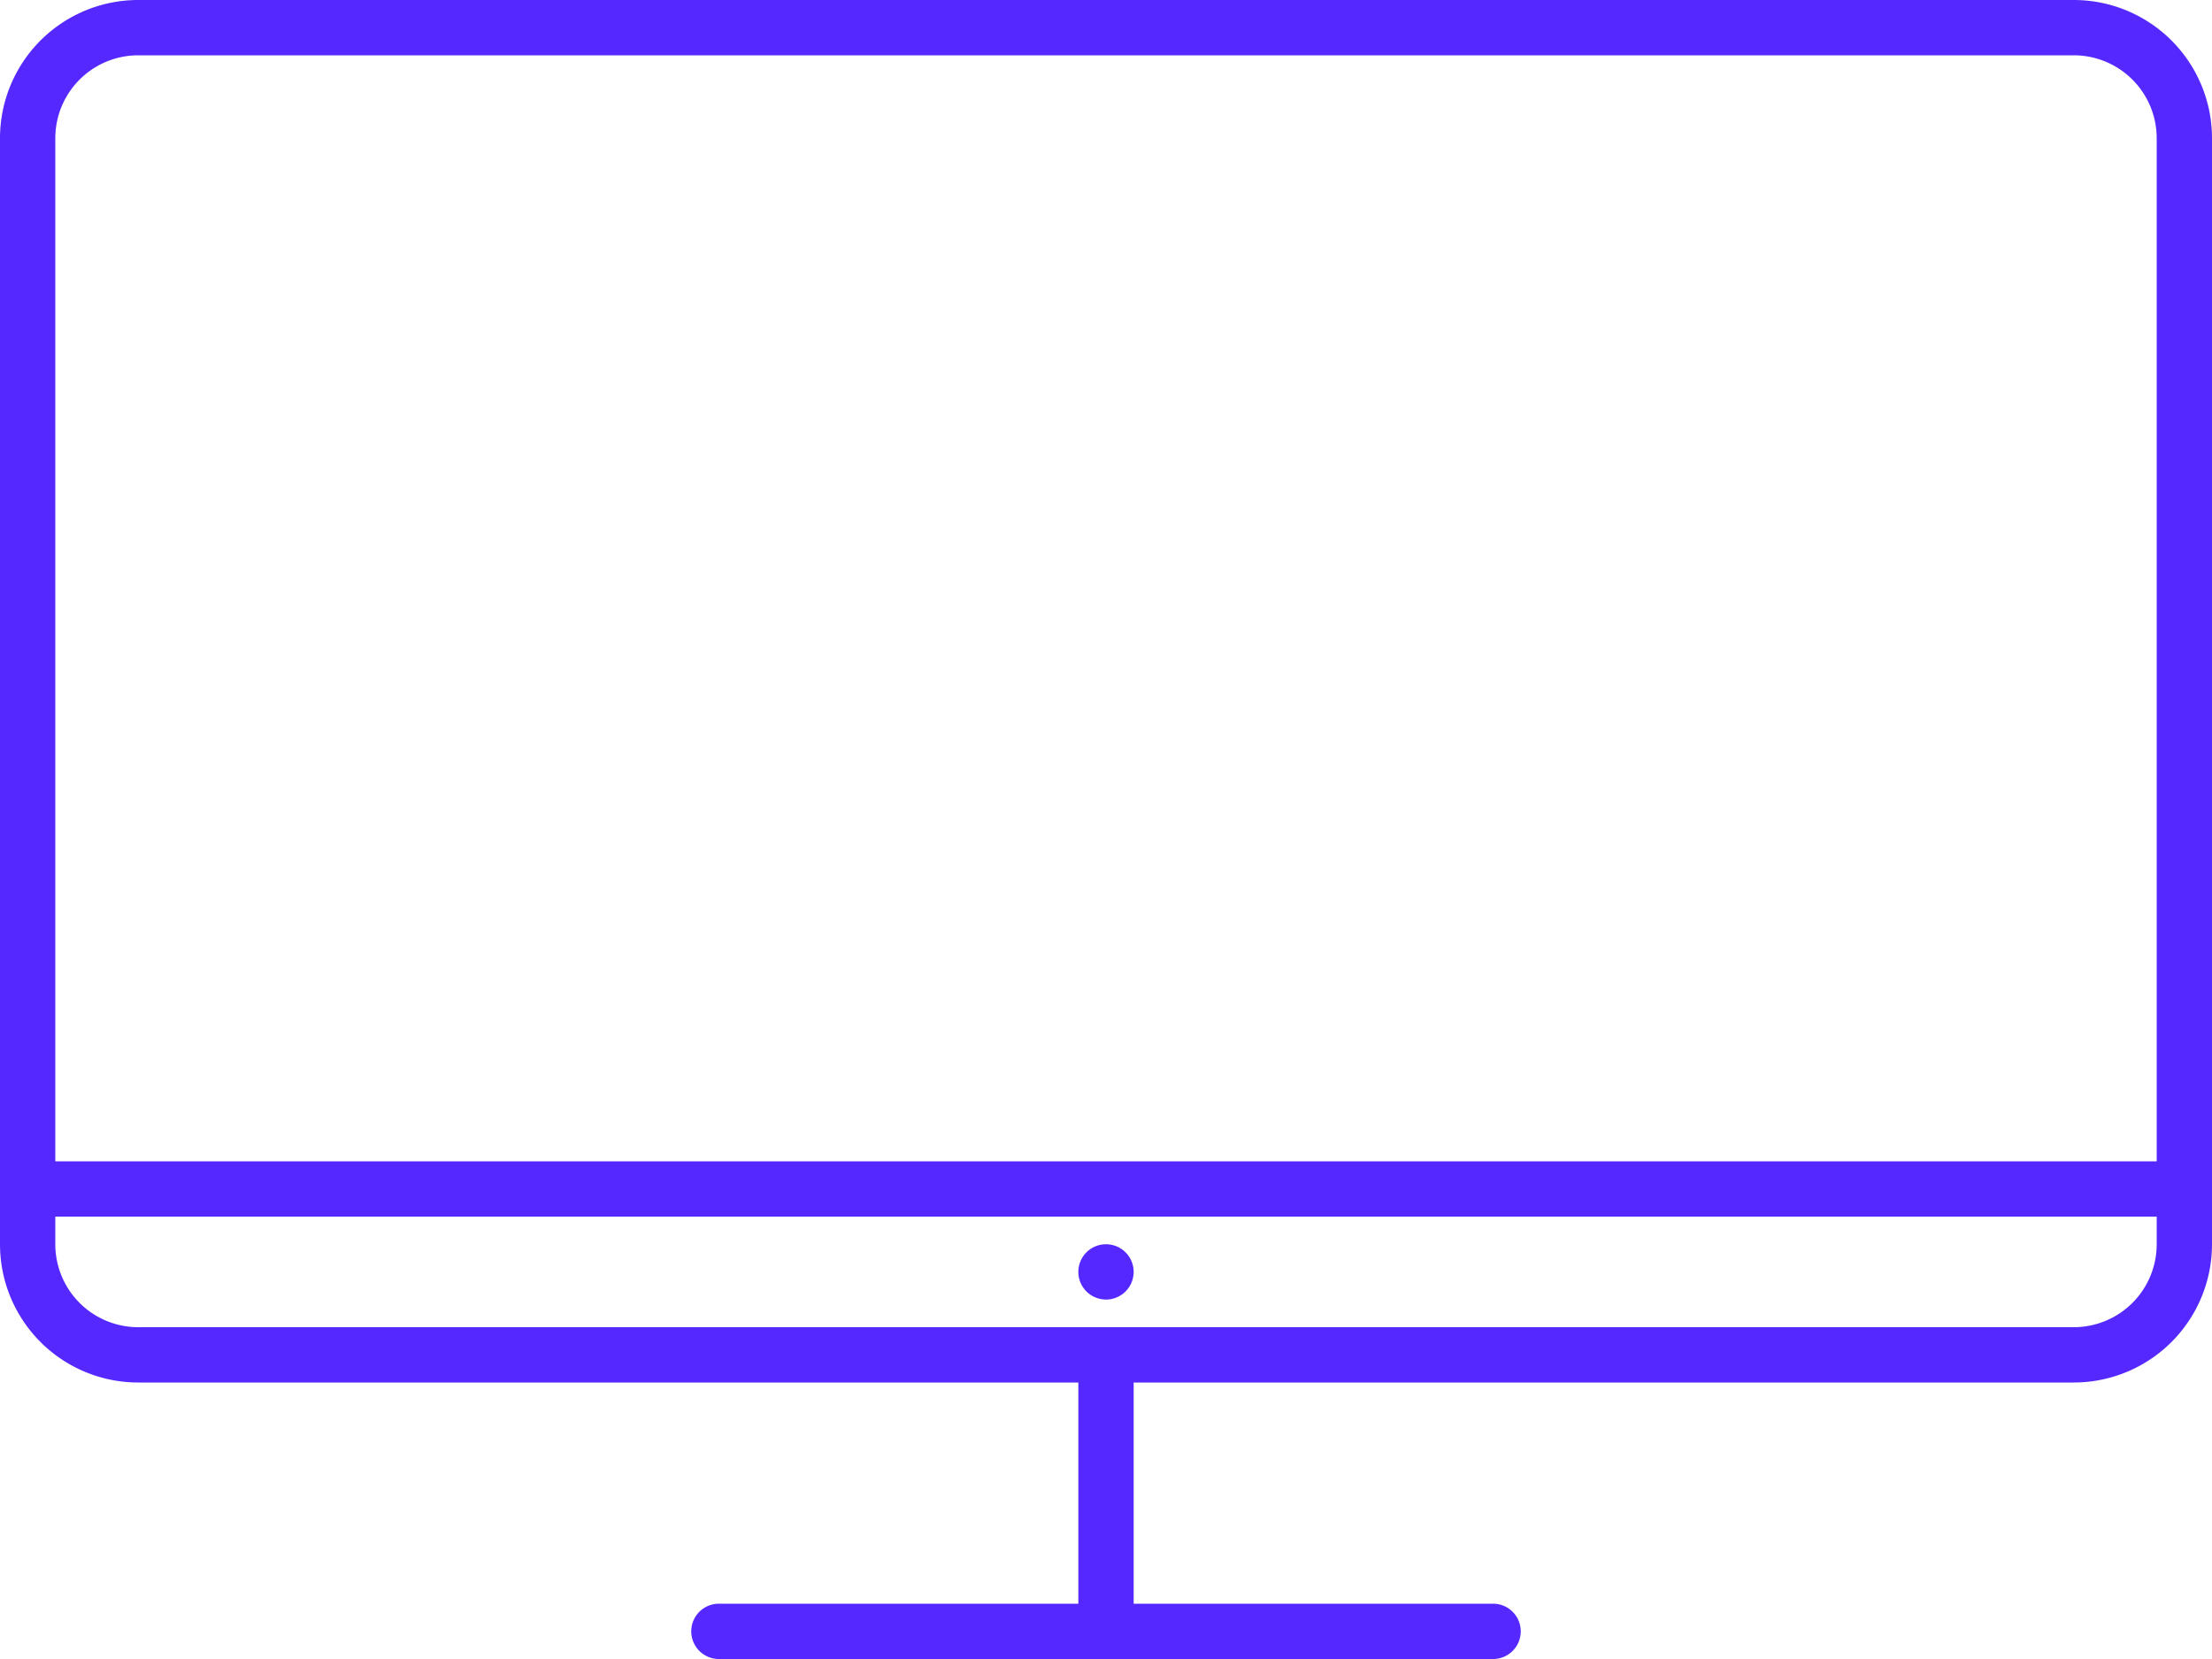 <svg width="80" height="60" fill="none" xmlns="http://www.w3.org/2000/svg"><path fill-rule="evenodd" clip-rule="evenodd" d="M5 2h70a3 3 0 013 3v37H2V5a3 3 0 013-3zm75 42V5a5 5 0 00-5-5H5a5 5 0 00-5 5v40a5 5 0 005 5h34v8H26a1 1 0 000 2h28a1 1 0 000-2H41v-8h34a5 5 0 005-5v-1zM2 45v-1h76v1a3 3 0 01-3 3H5a3 3 0 01-3-3zm38 2a1 1 0 100-2 1 1 0 000 2z" fill="#5528FF"/></svg>